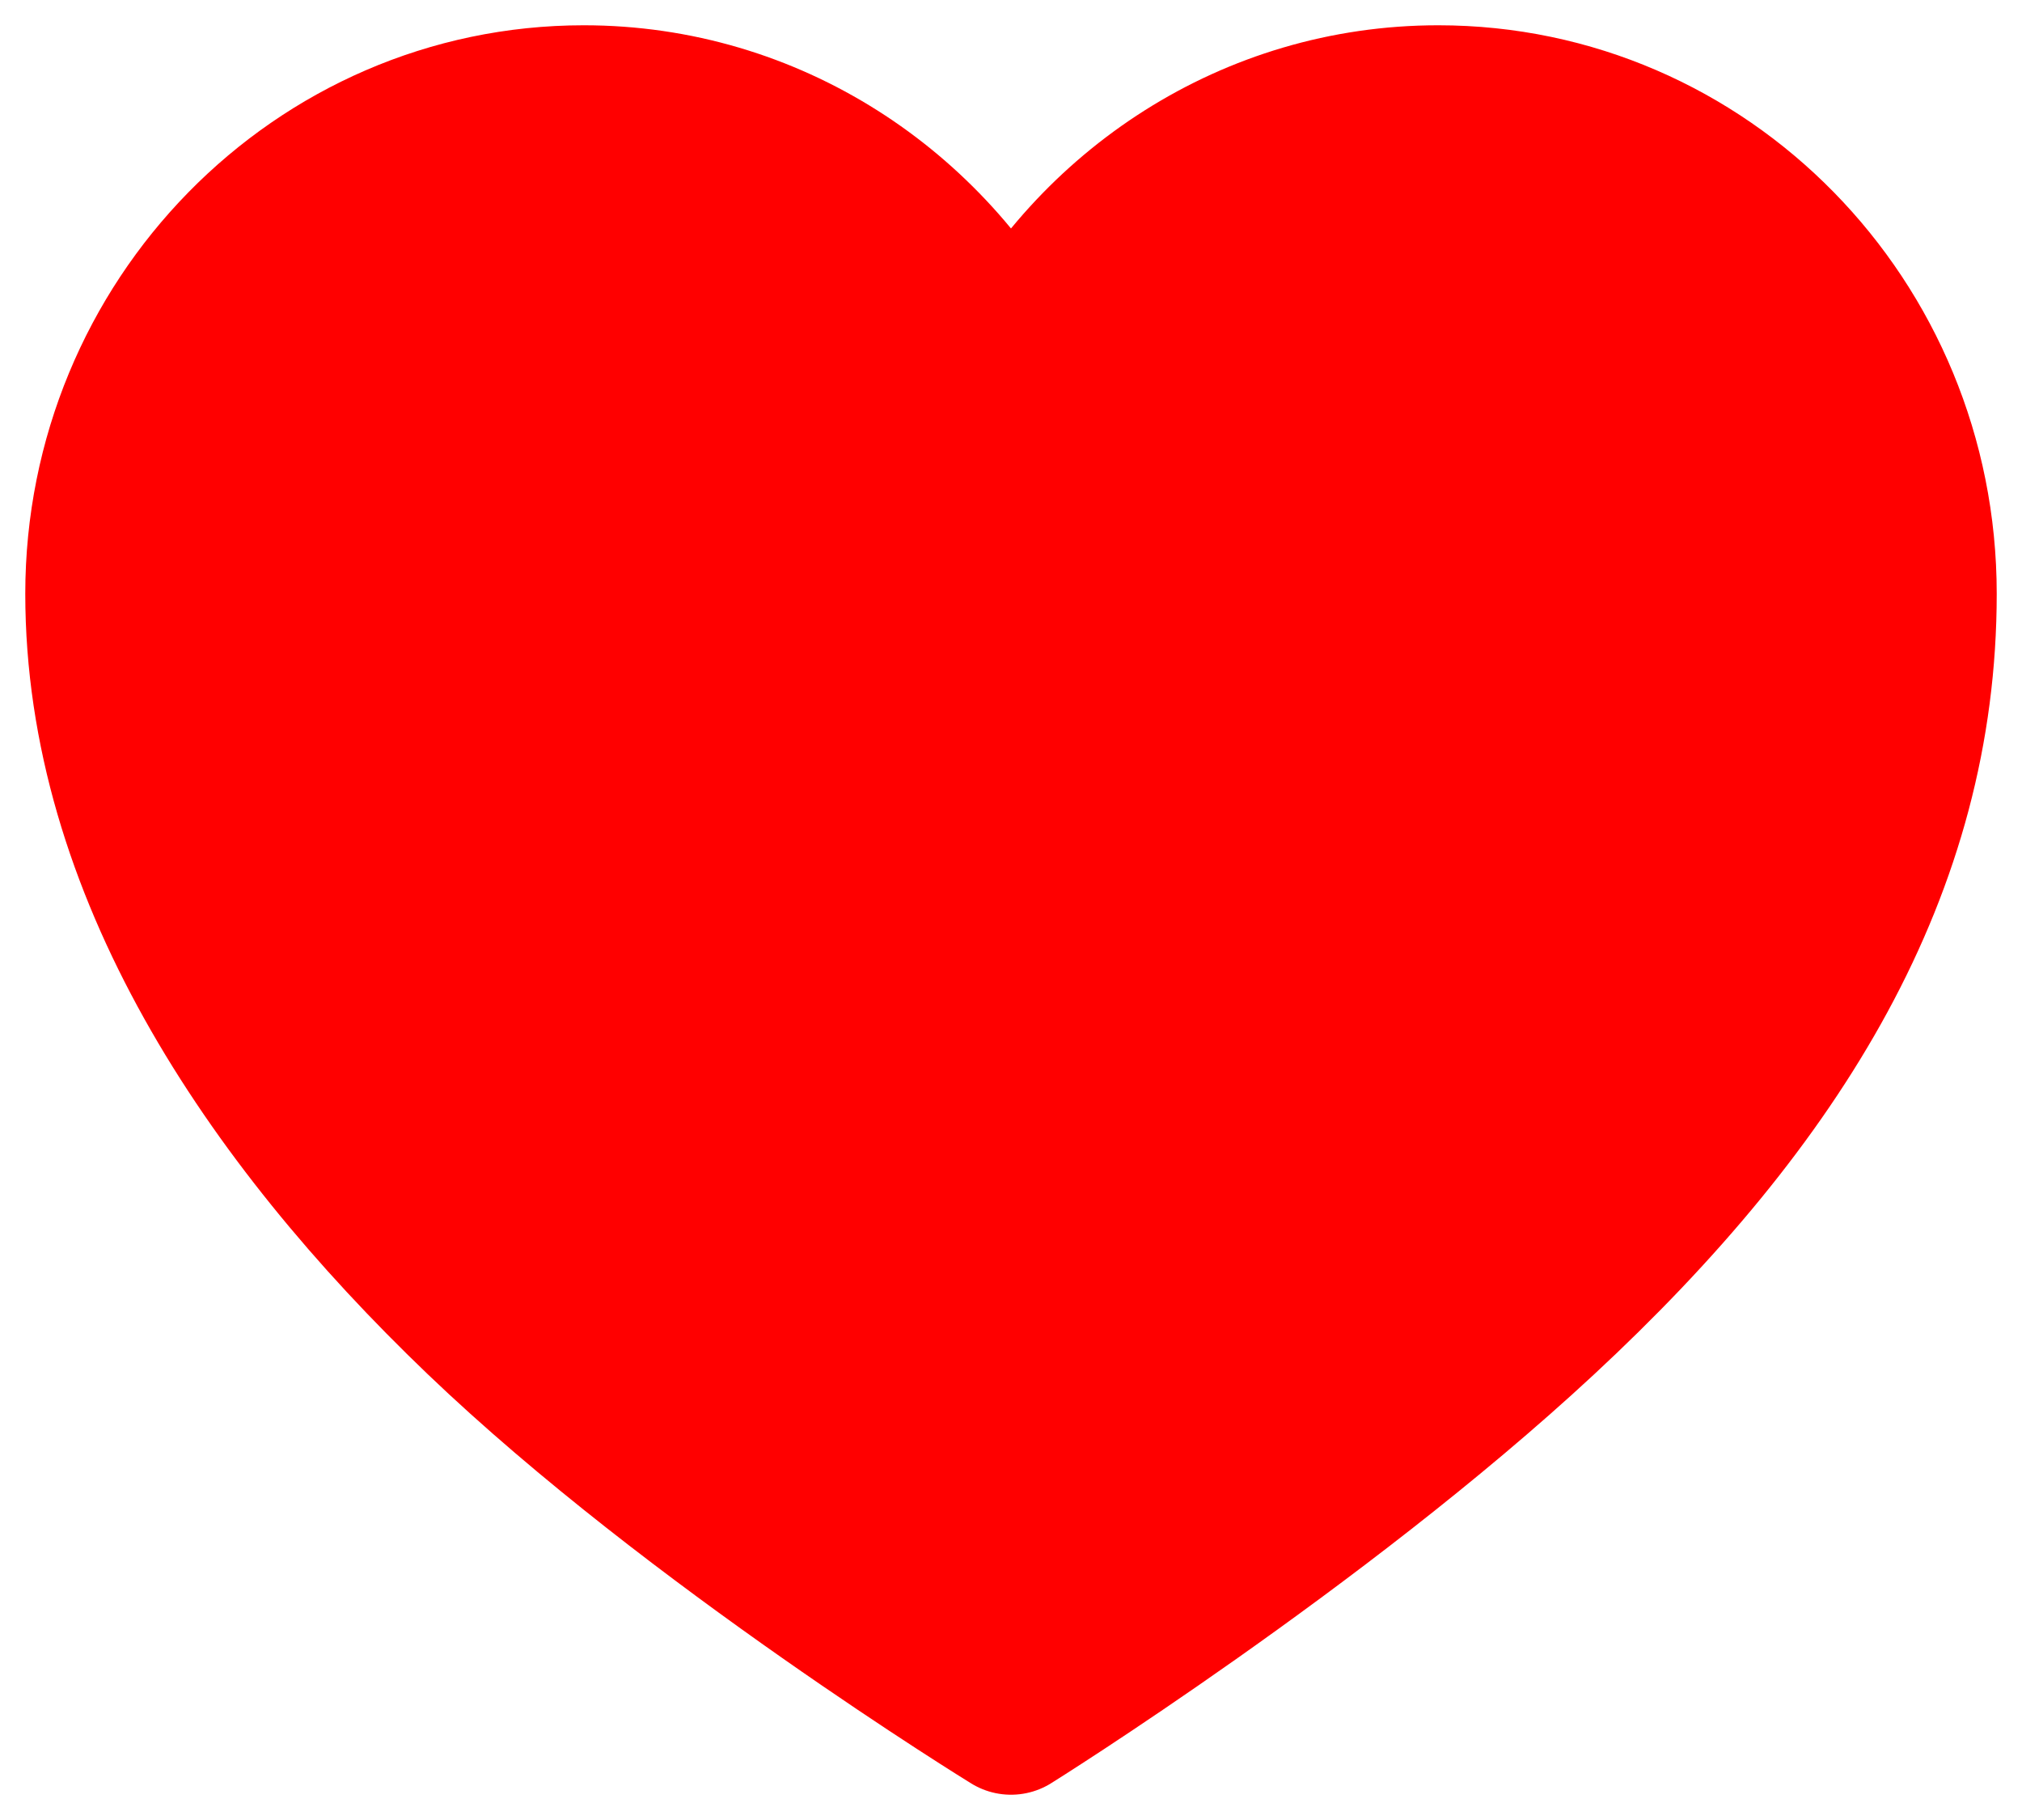 <svg width="20" height="18" viewBox="0 0 20 18" fill="none" xmlns="http://www.w3.org/2000/svg">
<path d="M14.226 1C12.387 1 10.798 2.064 10 3.616C9.202 2.064 7.613 1 5.774 1C3.137 1 1 3.184 1 5.872C1 8.56 2.635 11.024 4.748 13.048C6.862 15.072 10 17 10 17C10 17 13.037 15.104 15.252 13.048C17.614 10.856 19 8.568 19 5.872C19 3.176 16.863 1 14.226 1Z" fill="#FF0000" stroke="#FF0000" stroke-width="1.5" stroke-linecap="round" stroke-linejoin="round"/>
</svg>
